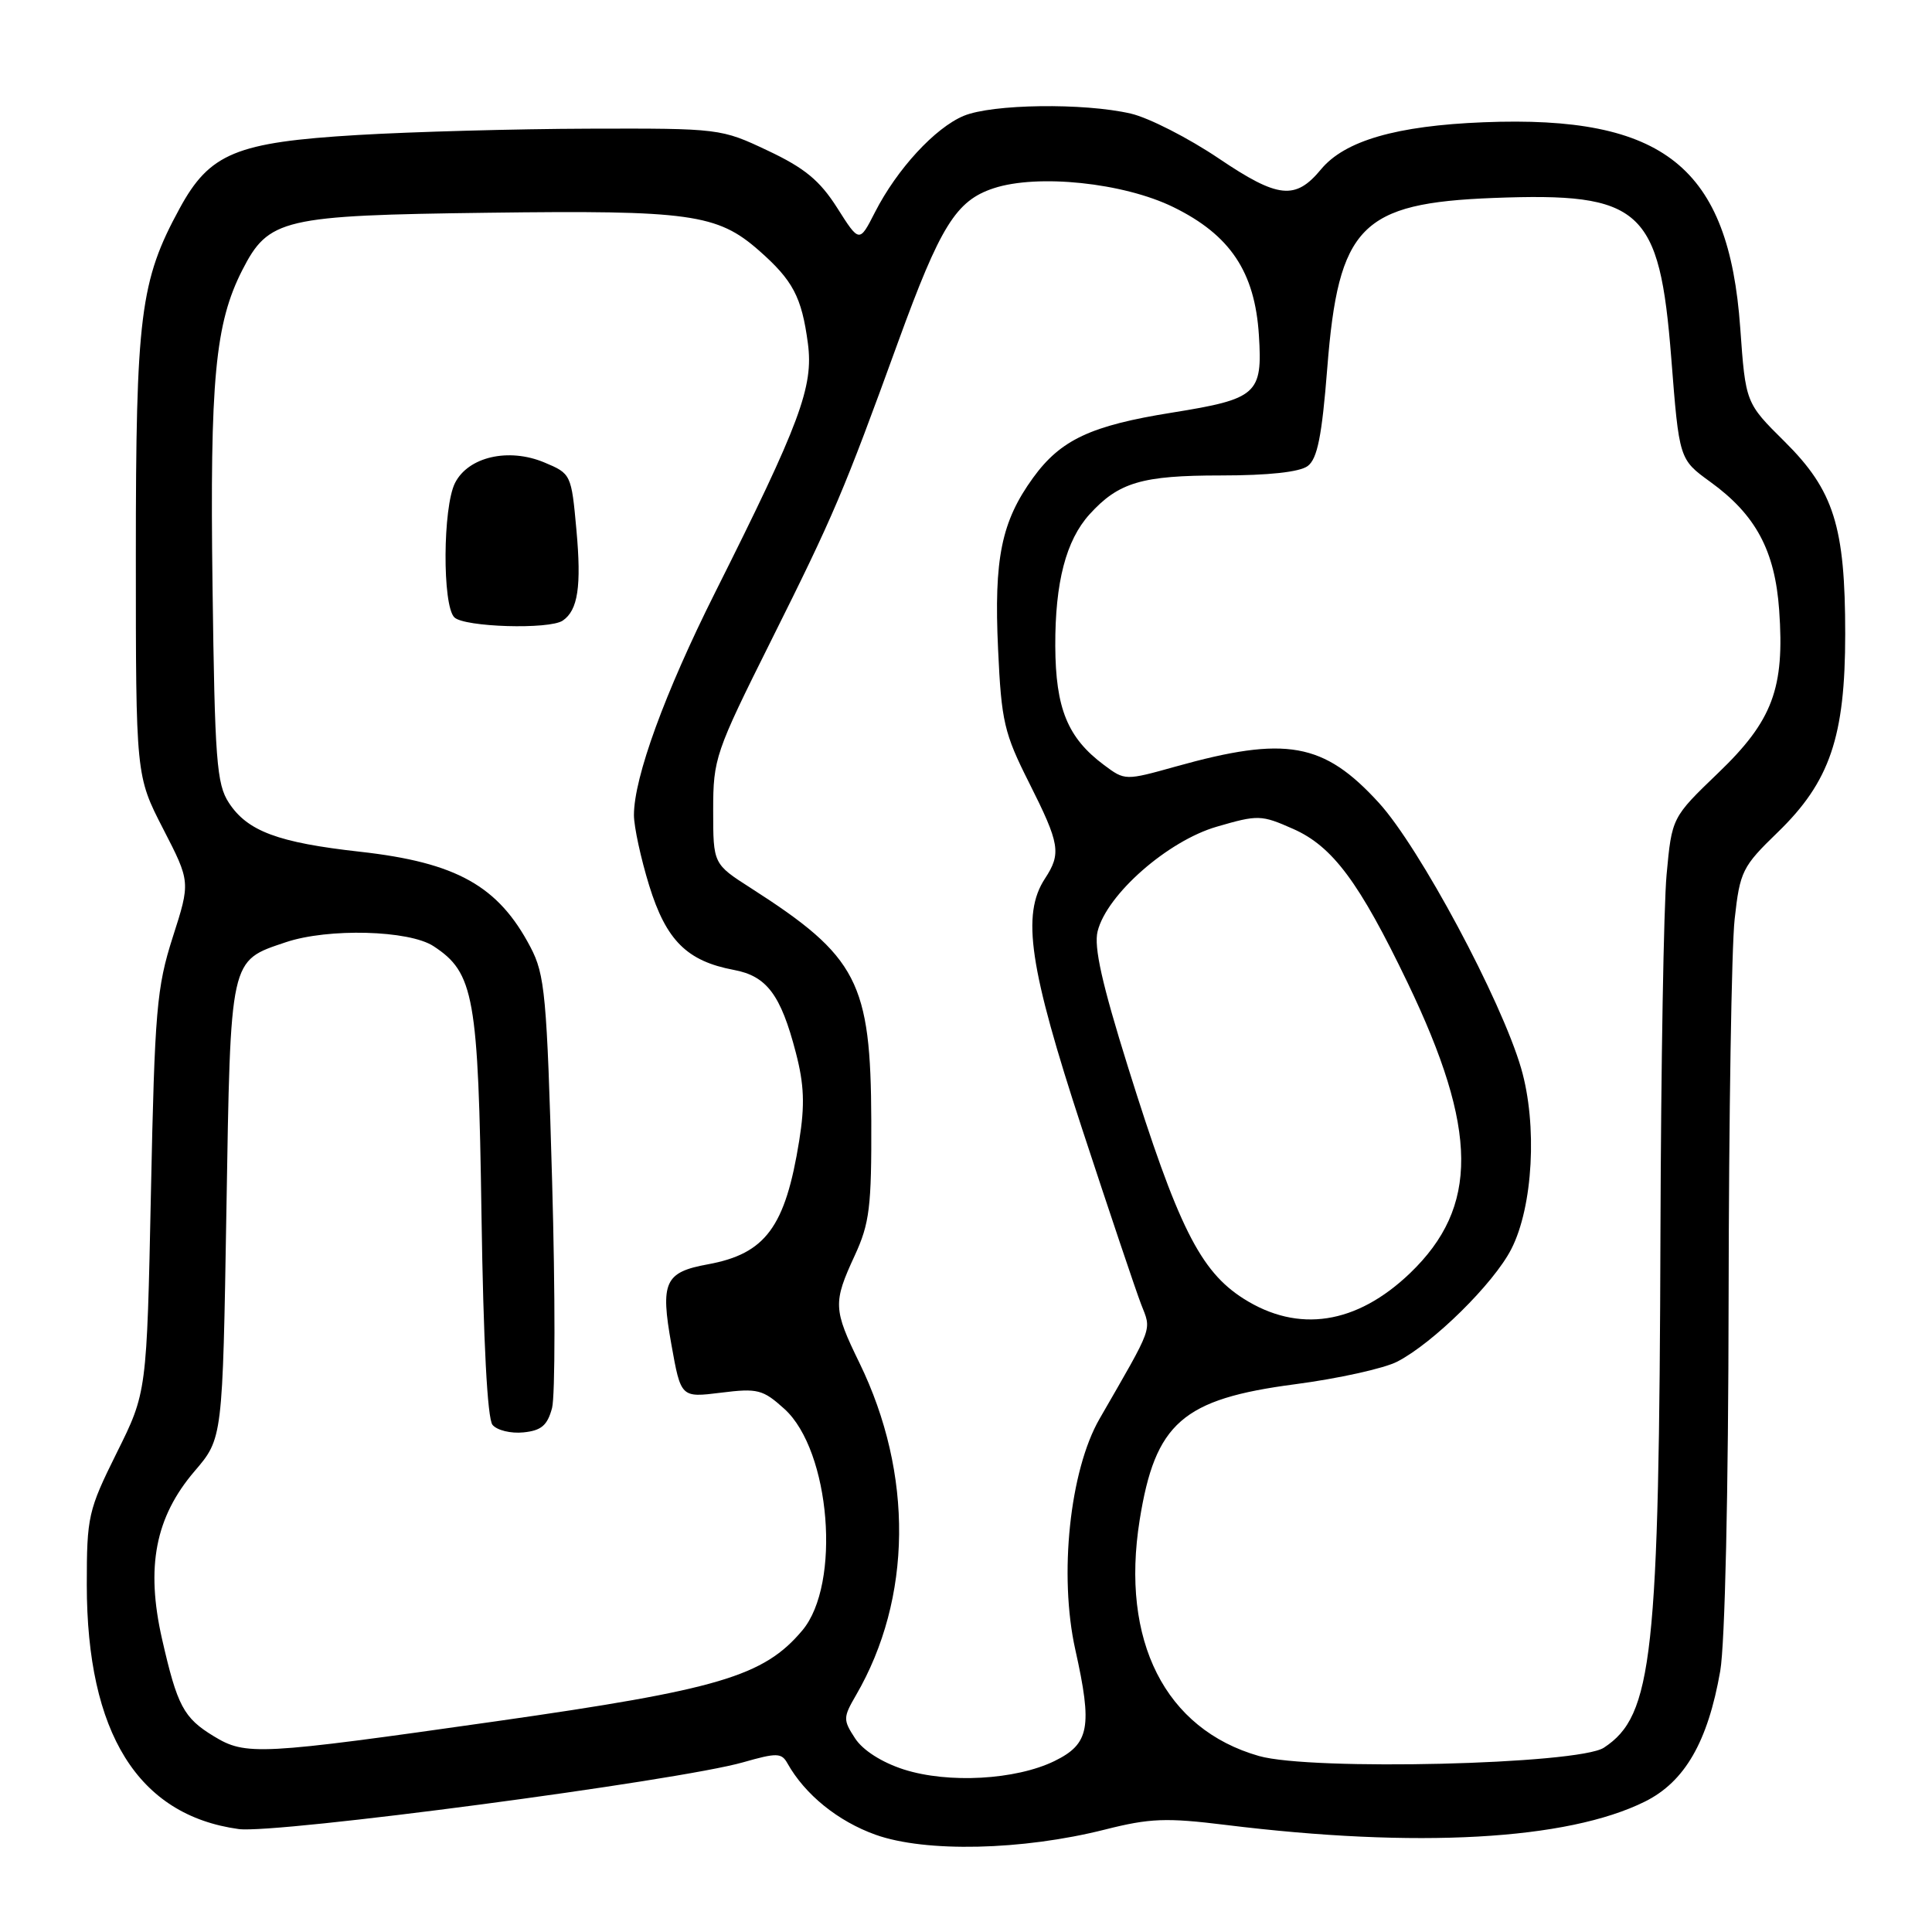 <?xml version="1.0" encoding="UTF-8" standalone="no"?>
<!DOCTYPE svg PUBLIC "-//W3C//DTD SVG 1.1//EN" "http://www.w3.org/Graphics/SVG/1.1/DTD/svg11.dtd" >
<svg xmlns="http://www.w3.org/2000/svg" xmlns:xlink="http://www.w3.org/1999/xlink" version="1.1" viewBox="0 0 256 256">
 <g >
 <path fill="currentColor"
d=" M 146.40 242.43 C 152.36 240.92 154.53 240.84 162.40 241.81 C 187.74 244.94 207.67 243.83 217.96 238.72 C 223.25 236.09 226.30 230.79 227.94 221.42 C 228.57 217.79 229.02 197.79 229.05 171.92 C 229.08 148.04 229.44 125.48 229.85 121.79 C 230.55 115.45 230.86 114.83 235.55 110.29 C 242.47 103.59 244.50 97.64 244.50 84.00 C 244.50 69.76 243.00 64.99 236.47 58.51 C 231.30 53.39 231.30 53.39 230.59 43.44 C 229.07 22.13 220.49 15.25 196.58 16.20 C 185.02 16.66 178.18 18.65 175.04 22.44 C 171.65 26.54 169.36 26.30 161.53 21.02 C 157.47 18.28 152.21 15.60 149.83 15.05 C 143.59 13.61 131.47 13.78 127.70 15.35 C 123.89 16.94 118.85 22.42 115.94 28.12 C 113.87 32.18 113.87 32.18 110.93 27.54 C 108.63 23.92 106.62 22.26 101.74 19.96 C 95.55 17.03 95.36 17.00 78.00 17.05 C 68.38 17.08 54.59 17.46 47.38 17.89 C 31.26 18.85 27.78 20.29 23.79 27.64 C 18.57 37.22 18.00 41.79 18.00 73.61 C 18.00 102.79 18.00 102.79 21.62 109.83 C 25.24 116.86 25.24 116.86 22.89 124.18 C 20.76 130.85 20.50 133.84 20.00 158.00 C 19.45 184.50 19.45 184.50 15.47 192.50 C 11.68 200.14 11.50 200.93 11.50 210.00 C 11.51 229.65 18.29 240.53 31.63 242.36 C 36.52 243.03 89.94 235.96 98.48 233.51 C 102.93 232.24 103.56 232.25 104.34 233.65 C 106.66 237.79 111.02 241.32 116.01 243.11 C 122.63 245.48 135.46 245.19 146.40 242.43 Z  M 119.75 234.46 C 116.86 233.53 114.34 231.93 113.31 230.35 C 111.70 227.89 111.71 227.58 113.42 224.63 C 120.88 211.80 121.05 195.31 113.88 180.59 C 110.41 173.48 110.37 172.61 113.25 166.38 C 115.23 162.09 115.49 159.93 115.45 148.50 C 115.39 130.10 113.65 126.75 99.50 117.68 C 94.50 114.48 94.50 114.48 94.50 107.37 C 94.50 100.51 94.77 99.72 102.18 84.88 C 110.49 68.24 111.76 65.26 119.02 45.27 C 124.60 29.94 126.68 26.59 131.65 24.95 C 137.49 23.02 148.87 24.21 155.47 27.44 C 163.01 31.13 166.28 36.03 166.81 44.41 C 167.31 52.22 166.59 52.86 155.33 54.67 C 144.54 56.39 140.54 58.27 136.88 63.32 C 132.69 69.11 131.69 73.99 132.25 86.01 C 132.69 95.62 133.05 97.15 136.37 103.74 C 140.44 111.83 140.65 113.08 138.46 116.42 C 135.34 121.19 136.38 128.21 143.36 149.50 C 146.97 160.50 150.50 170.99 151.20 172.81 C 152.59 176.38 152.92 175.46 145.69 188.01 C 141.75 194.86 140.29 208.72 142.48 218.57 C 144.78 228.87 144.36 231.08 139.72 233.35 C 134.59 235.85 125.65 236.35 119.75 234.46 Z  M 166.82 232.68 C 154.38 229.13 148.46 217.42 151.01 201.42 C 153.07 188.53 156.68 185.38 171.60 183.42 C 177.32 182.67 183.42 181.32 185.15 180.42 C 189.93 177.95 197.93 170.06 200.25 165.52 C 203.14 159.90 203.73 149.03 201.56 141.56 C 198.92 132.49 188.09 112.27 182.71 106.38 C 175.40 98.37 170.41 97.48 155.79 101.57 C 149.10 103.44 149.06 103.44 146.29 101.37 C 141.46 97.77 139.87 93.88 139.83 85.60 C 139.80 77.16 141.25 71.60 144.37 68.15 C 148.22 63.91 151.30 63.00 161.76 63.00 C 168.09 63.00 172.21 62.55 173.28 61.75 C 174.56 60.79 175.16 57.79 175.87 48.77 C 177.35 29.95 180.32 26.91 197.90 26.23 C 217.52 25.48 219.89 27.62 221.45 47.43 C 222.50 60.86 222.50 60.86 226.61 63.84 C 232.64 68.20 235.19 72.94 235.75 80.85 C 236.49 91.21 234.88 95.50 227.68 102.41 C 221.53 108.32 221.53 108.32 220.83 115.91 C 220.45 120.08 220.09 141.28 220.02 163.00 C 219.85 219.58 219.00 227.33 212.52 231.58 C 209.13 233.80 173.76 234.66 166.82 232.68 Z  M 28.31 230.05 C 24.32 227.62 23.49 226.04 21.47 217.17 C 19.30 207.61 20.58 201.02 25.79 194.93 C 29.50 190.60 29.50 190.60 30.00 160.40 C 30.56 126.67 30.40 127.37 37.87 124.85 C 43.49 122.96 54.20 123.25 57.44 125.37 C 62.82 128.89 63.38 132.02 63.80 161.00 C 64.05 177.78 64.58 187.98 65.26 188.80 C 65.85 189.52 67.69 189.97 69.35 189.80 C 71.73 189.56 72.53 188.88 73.15 186.57 C 73.57 184.96 73.58 171.46 73.16 156.57 C 72.46 131.87 72.21 129.15 70.29 125.50 C 66.04 117.39 60.50 114.29 47.71 112.86 C 36.84 111.65 32.79 110.14 30.33 106.38 C 28.70 103.90 28.46 100.74 28.16 77.59 C 27.80 50.28 28.51 42.85 32.10 35.80 C 35.59 28.97 37.41 28.54 64.66 28.19 C 91.39 27.84 95.05 28.35 100.55 33.18 C 105.07 37.15 106.23 39.35 107.05 45.50 C 107.81 51.25 106.03 56.03 94.76 78.50 C 88.10 91.78 84.00 103.01 84.00 108.00 C 84.00 109.53 84.91 113.74 86.02 117.34 C 88.27 124.61 91.02 127.35 97.24 128.52 C 101.60 129.33 103.46 131.81 105.45 139.47 C 106.56 143.72 106.66 146.42 105.90 151.14 C 104.06 162.60 101.44 166.13 93.79 167.53 C 88.08 168.57 87.48 169.88 88.96 178.14 C 90.22 185.20 90.22 185.20 95.52 184.54 C 100.40 183.93 101.08 184.11 103.94 186.69 C 110.04 192.22 111.48 209.90 106.31 216.04 C 101.20 222.11 95.27 223.87 65.80 228.07 C 34.24 232.56 32.58 232.65 28.31 230.05 Z  M 74.57 82.23 C 76.58 80.86 77.06 77.70 76.38 70.23 C 75.71 62.84 75.67 62.76 72.11 61.27 C 67.38 59.30 62.04 60.53 60.29 64.00 C 58.67 67.22 58.60 80.20 60.20 81.80 C 61.50 83.10 72.81 83.44 74.57 82.23 Z  M 164.78 172.08 C 159.03 168.43 156.07 162.51 149.46 141.37 C 146.02 130.37 144.92 125.46 145.44 123.40 C 146.66 118.51 154.74 111.42 161.23 109.54 C 166.69 107.95 167.12 107.96 171.34 109.83 C 176.58 112.14 180.12 116.91 186.52 130.23 C 195.89 149.75 195.97 159.93 186.84 168.70 C 179.75 175.49 172.03 176.68 164.78 172.08 Z "/>
</g>
</svg>